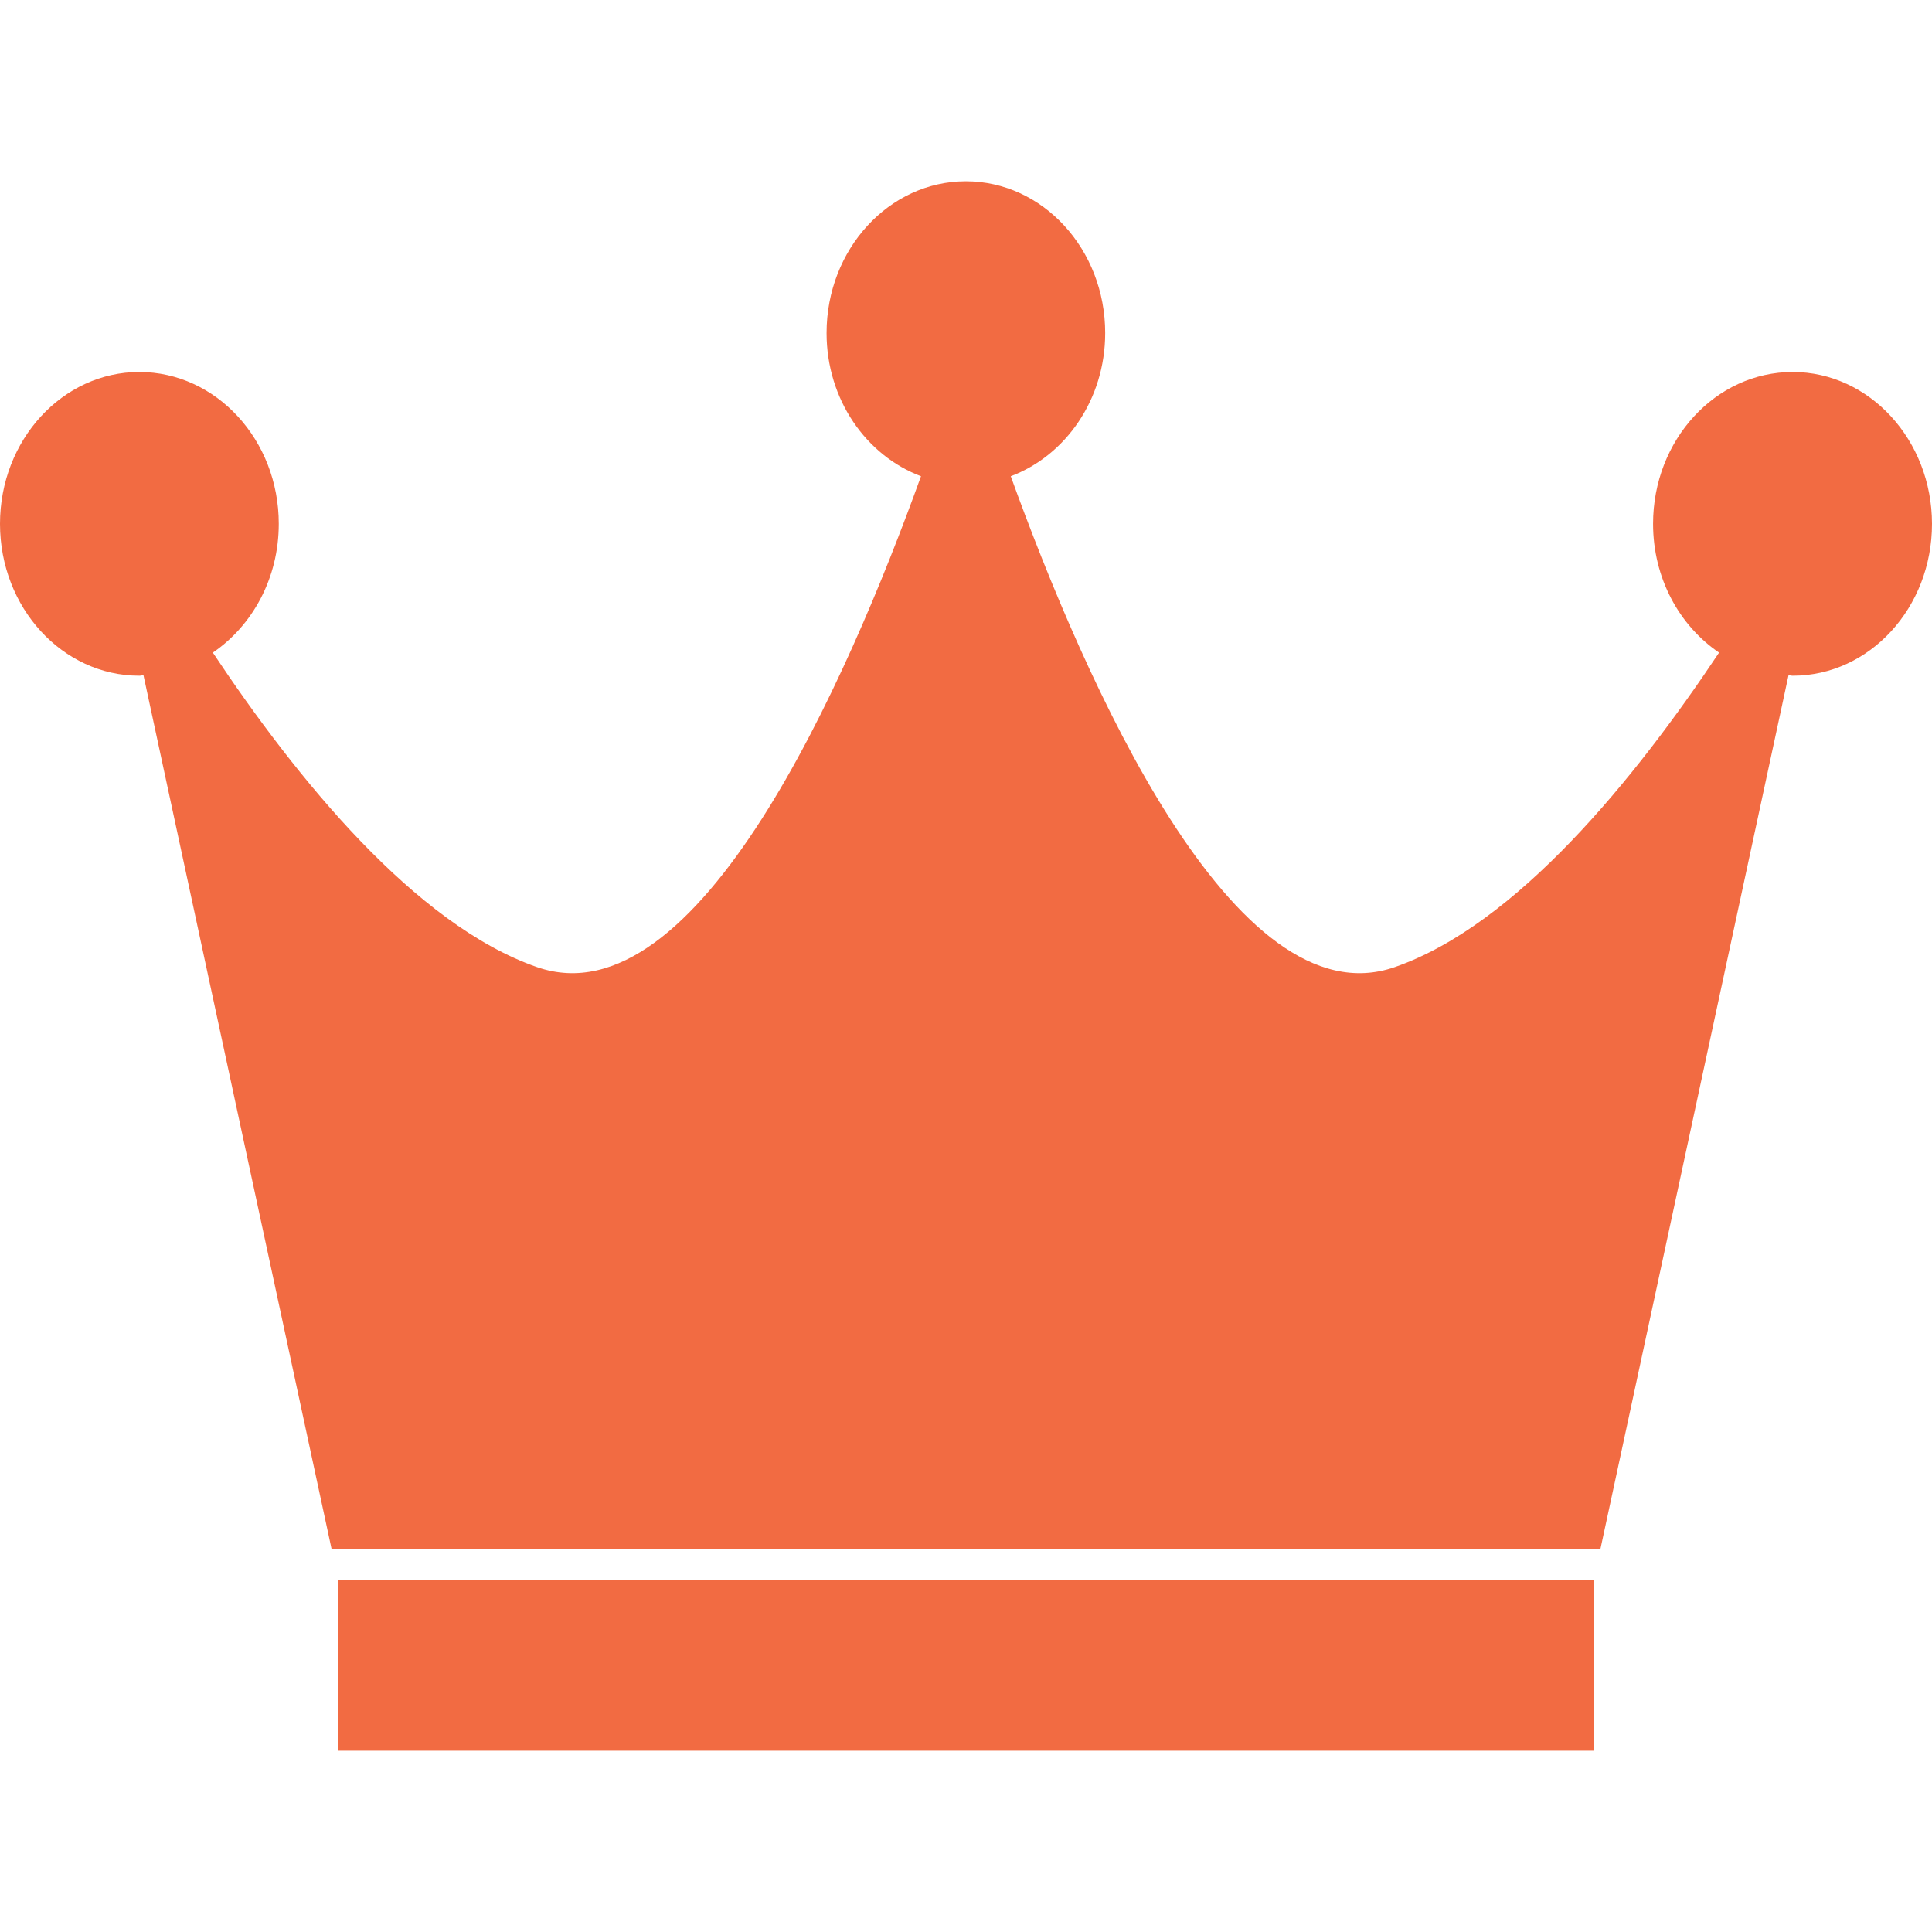 <svg width="24" height="24" viewBox="0 0 24 24" fill="none" xmlns="http://www.w3.org/2000/svg">
<path d="M22.27 4.621C21.311 4.621 20.535 5.466 20.535 6.507C20.535 7.183 20.862 7.772 21.355 8.107C20.313 9.671 18.842 11.488 17.326 12.014C15.332 12.707 13.472 8.448 12.556 5.916C13.235 5.661 13.729 4.964 13.729 4.137C13.729 3.097 12.954 2.252 11.998 2.252C11.044 2.252 10.268 3.097 10.268 4.137C10.268 4.964 10.761 5.66 11.441 5.916C10.527 8.448 8.669 12.707 6.671 12.014C5.158 11.488 3.684 9.671 2.644 8.107C3.135 7.772 3.463 7.184 3.463 6.507C3.463 5.466 2.686 4.621 1.73 4.621C0.777 4.621 0 5.466 0 6.507C0 7.55 0.777 8.394 1.73 8.394C1.75 8.394 1.763 8.389 1.782 8.387L4.12 19.247H19.88L22.218 8.387C22.235 8.388 22.251 8.394 22.271 8.394C23.224 8.394 24 7.55 24 6.507C23.999 5.466 23.222 4.621 22.27 4.621Z" fill="#F26B42"/>
<path d="M19.799 19.629H4.199V21.748H19.799V19.629Z" fill="#F26B42"/>
</svg>
